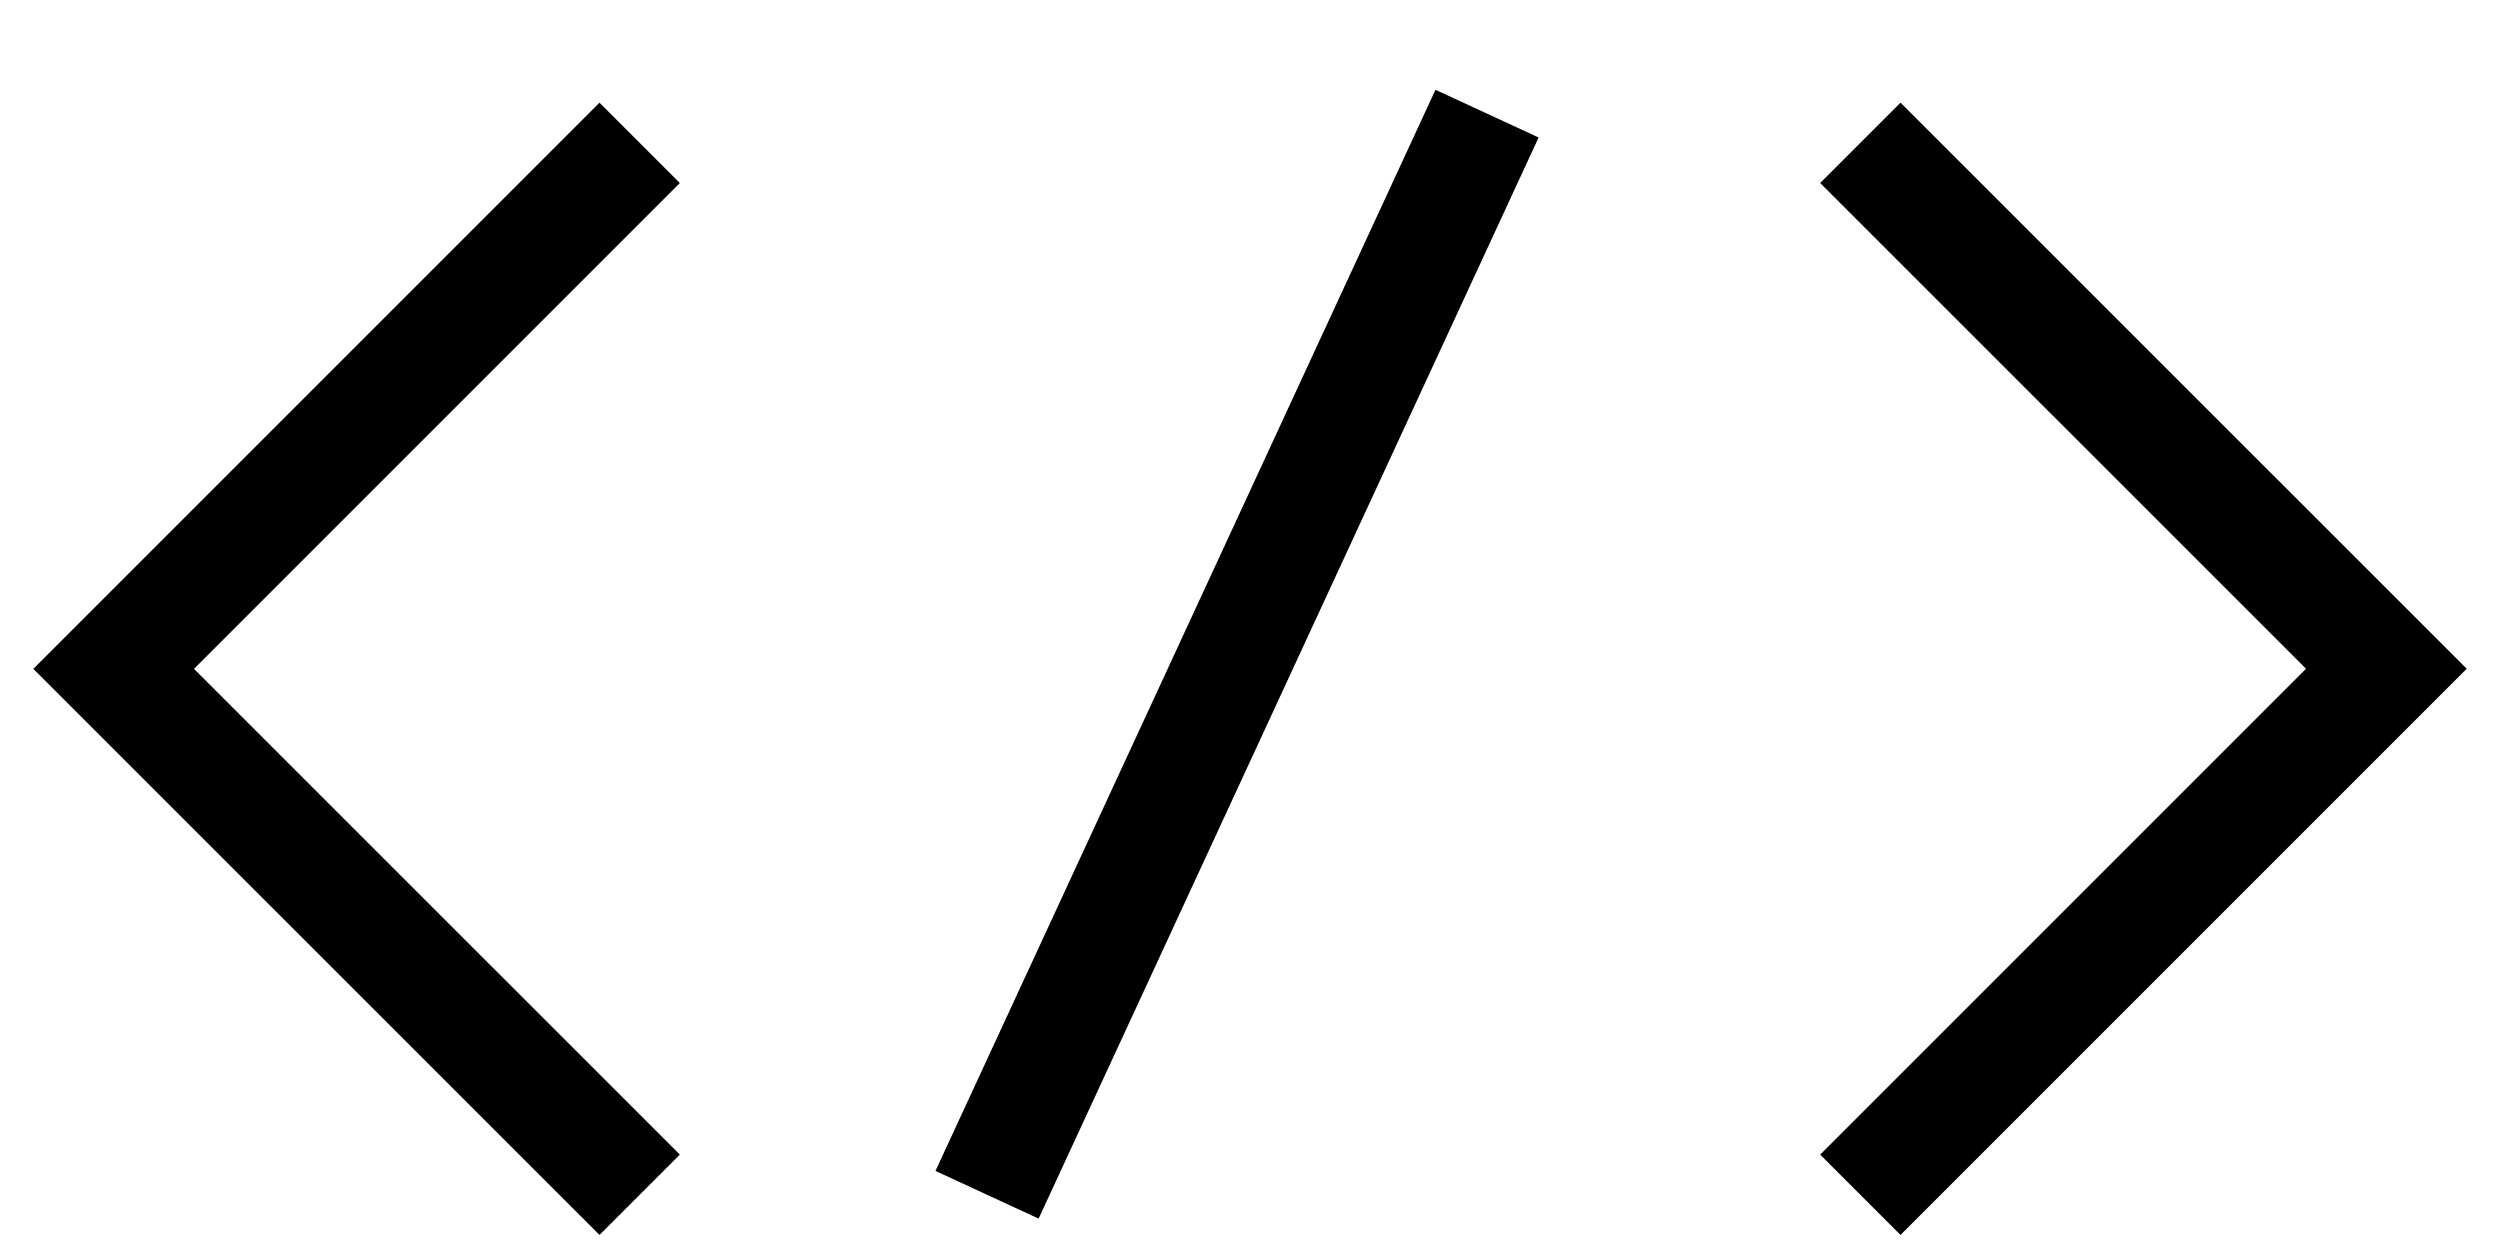 <svg width="22" height="11" viewBox="0 0 22 11" version="1.1" xmlns="http://www.w3.org/2000/svg" xmlns:xlink="http://www.w3.org/1999/xlink">
<g id="Canvas" fill="none">
<g id="Group 3.2">
<g id="Vector">
<path d="M 4.629 0L 0 4.629L 4.629 9.257" transform="translate(1 1.257)" stroke="black"/>
</g>
<g id="Vector_2">
<path d="M 4.629 0L 0 4.629L 4.629 9.257" transform="matrix(-1 8.74228e-08 -8.74228e-08 -1 21 10.514)" stroke="black"/>
</g>
<g id="Vector 2">
<path d="M 4.4 0L 0 9.514" transform="translate(8.686 1)" stroke="black"/>
</g>
</g>
</g>
</svg>

